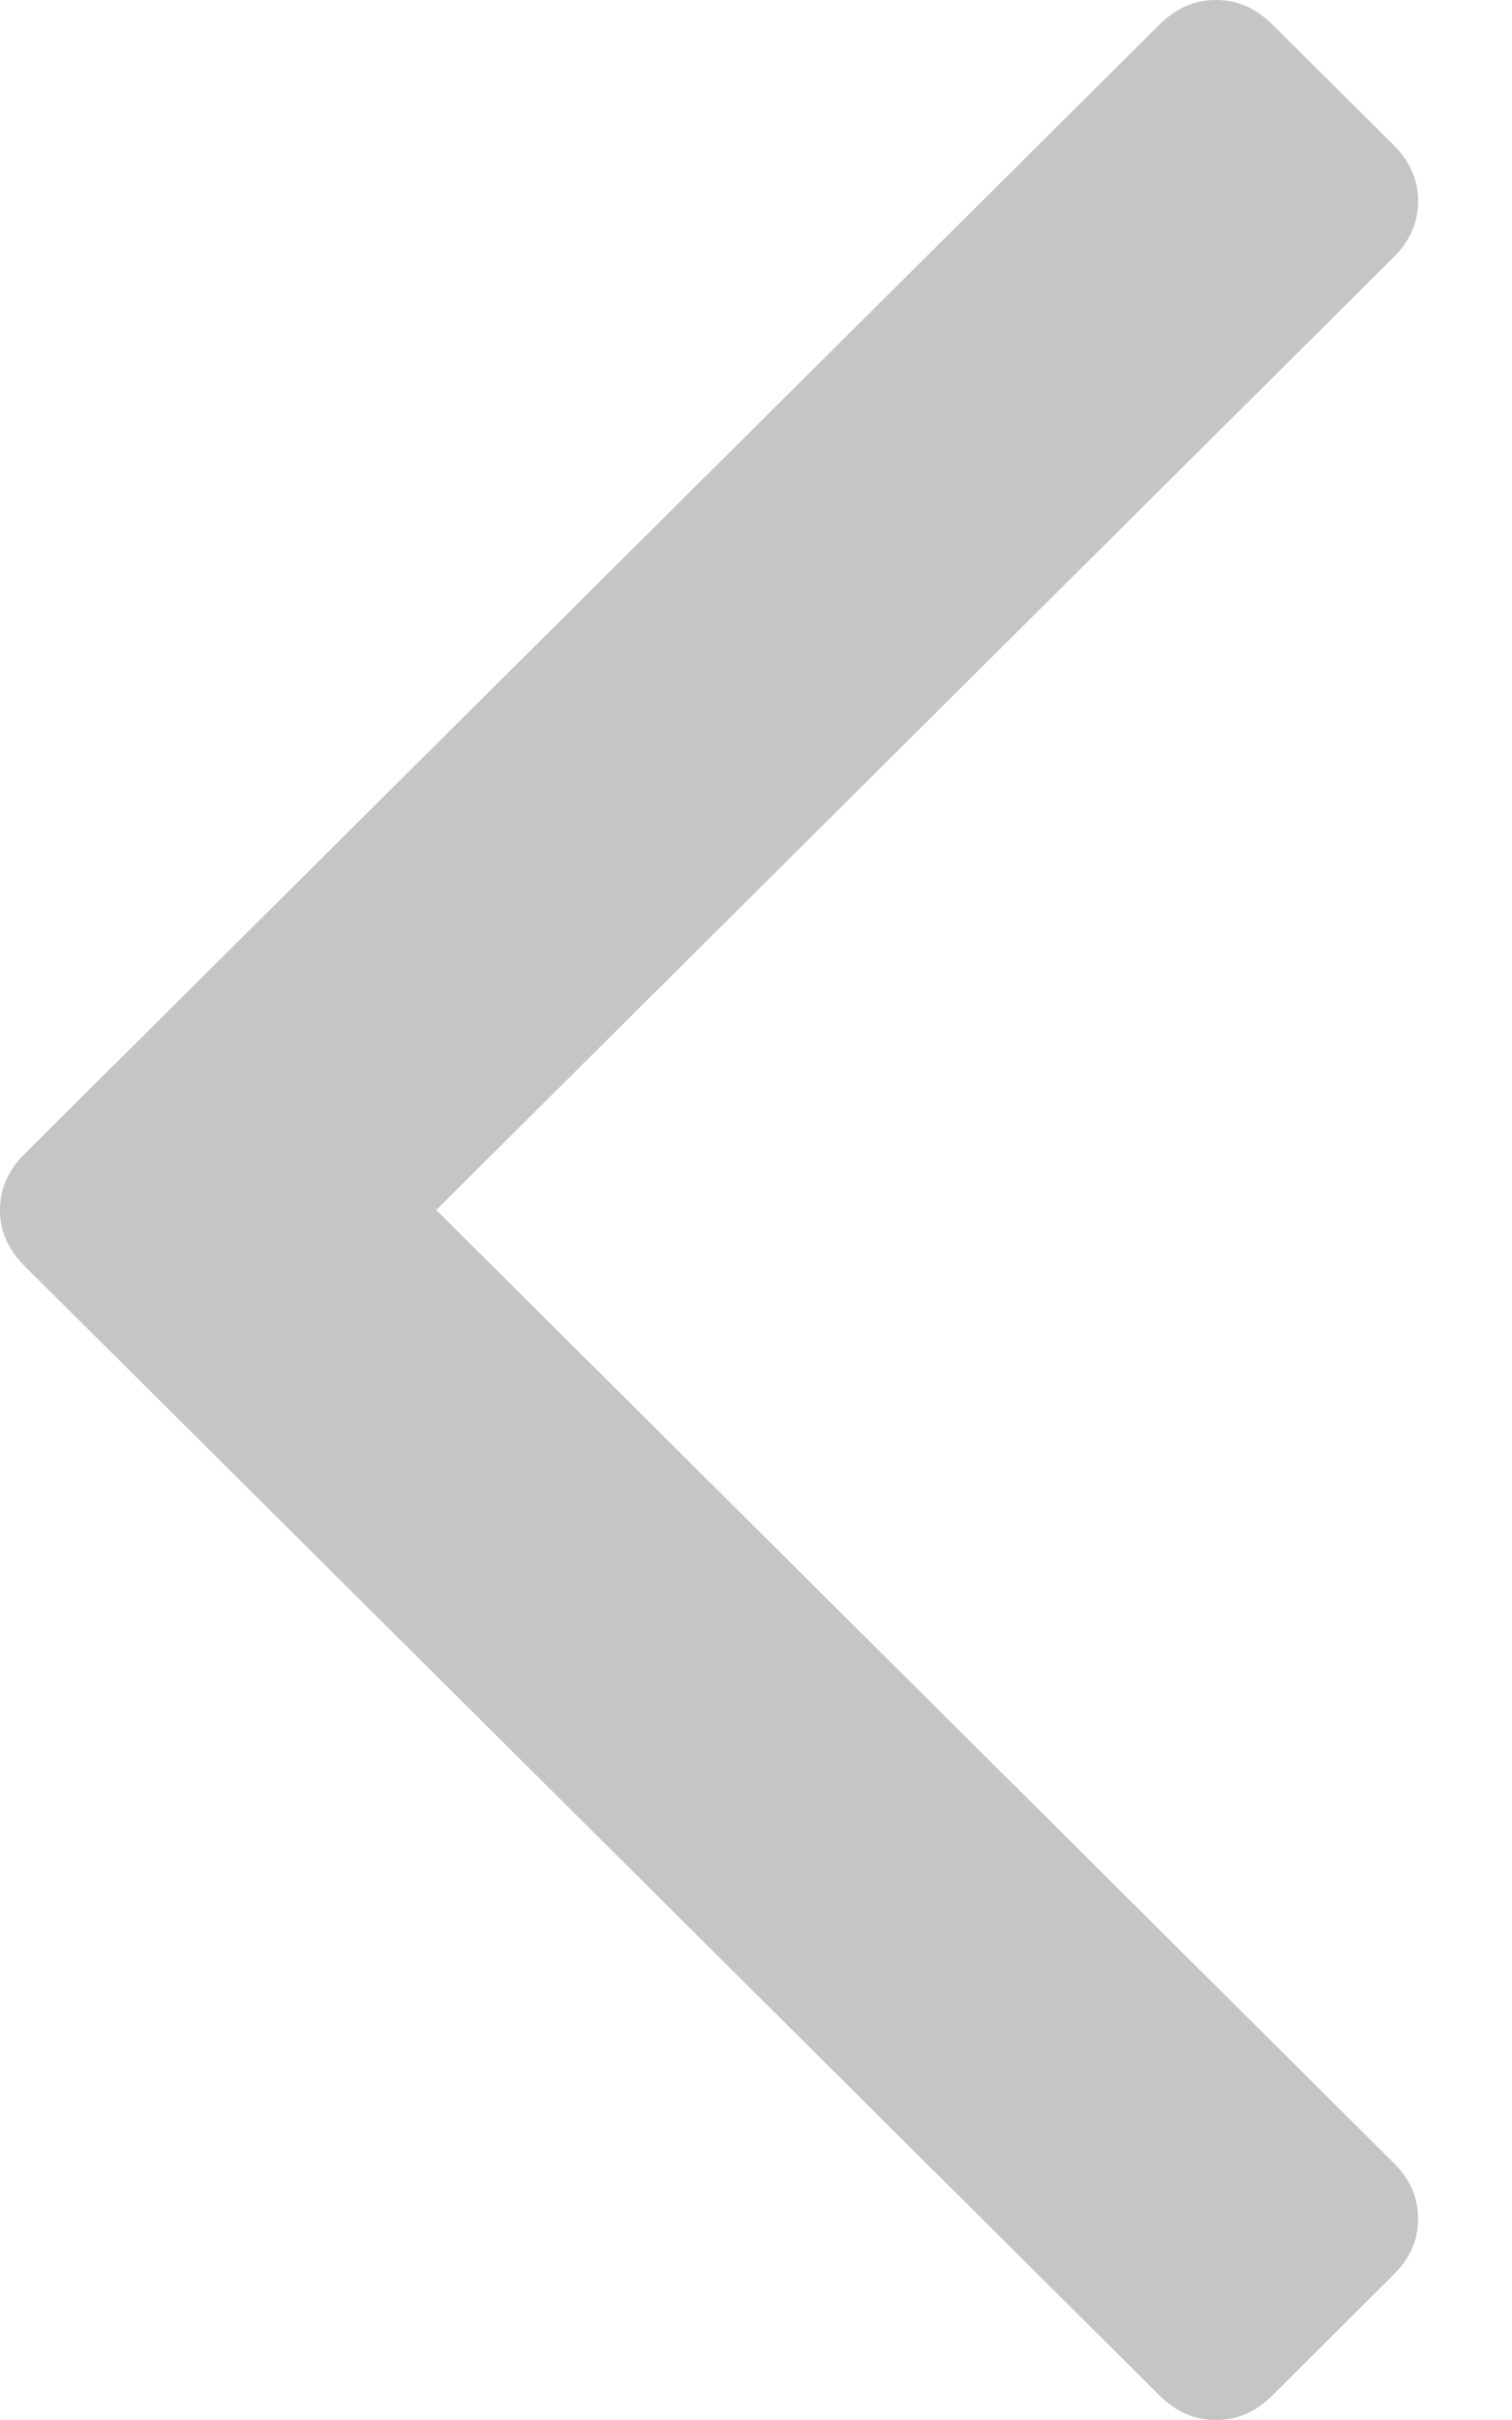 <svg width="10" height="16" viewBox="0 0 10 16" fill="none" xmlns="http://www.w3.org/2000/svg">
<path opacity="0.4" d="M7.671 0.16L0.161 7.631C0.054 7.738 -3.55769e-07 7.861 -3.49696e-07 8C-3.43623e-07 8.139 0.054 8.262 0.161 8.369L7.671 15.84C7.779 15.947 7.902 16 8.042 16C8.182 16 8.305 15.947 8.413 15.84L9.218 15.038C9.326 14.931 9.379 14.808 9.379 14.669C9.379 14.53 9.326 14.408 9.218 14.301L2.885 8L9.219 1.699C9.326 1.592 9.379 1.469 9.379 1.33C9.379 1.191 9.326 1.068 9.219 0.961L8.413 0.16C8.305 0.053 8.182 -3.5763e-07 8.042 -3.51528e-07C7.902 -5.56585e-05 7.779 0.053 7.671 0.16Z" fill="#707070"/>
</svg>
